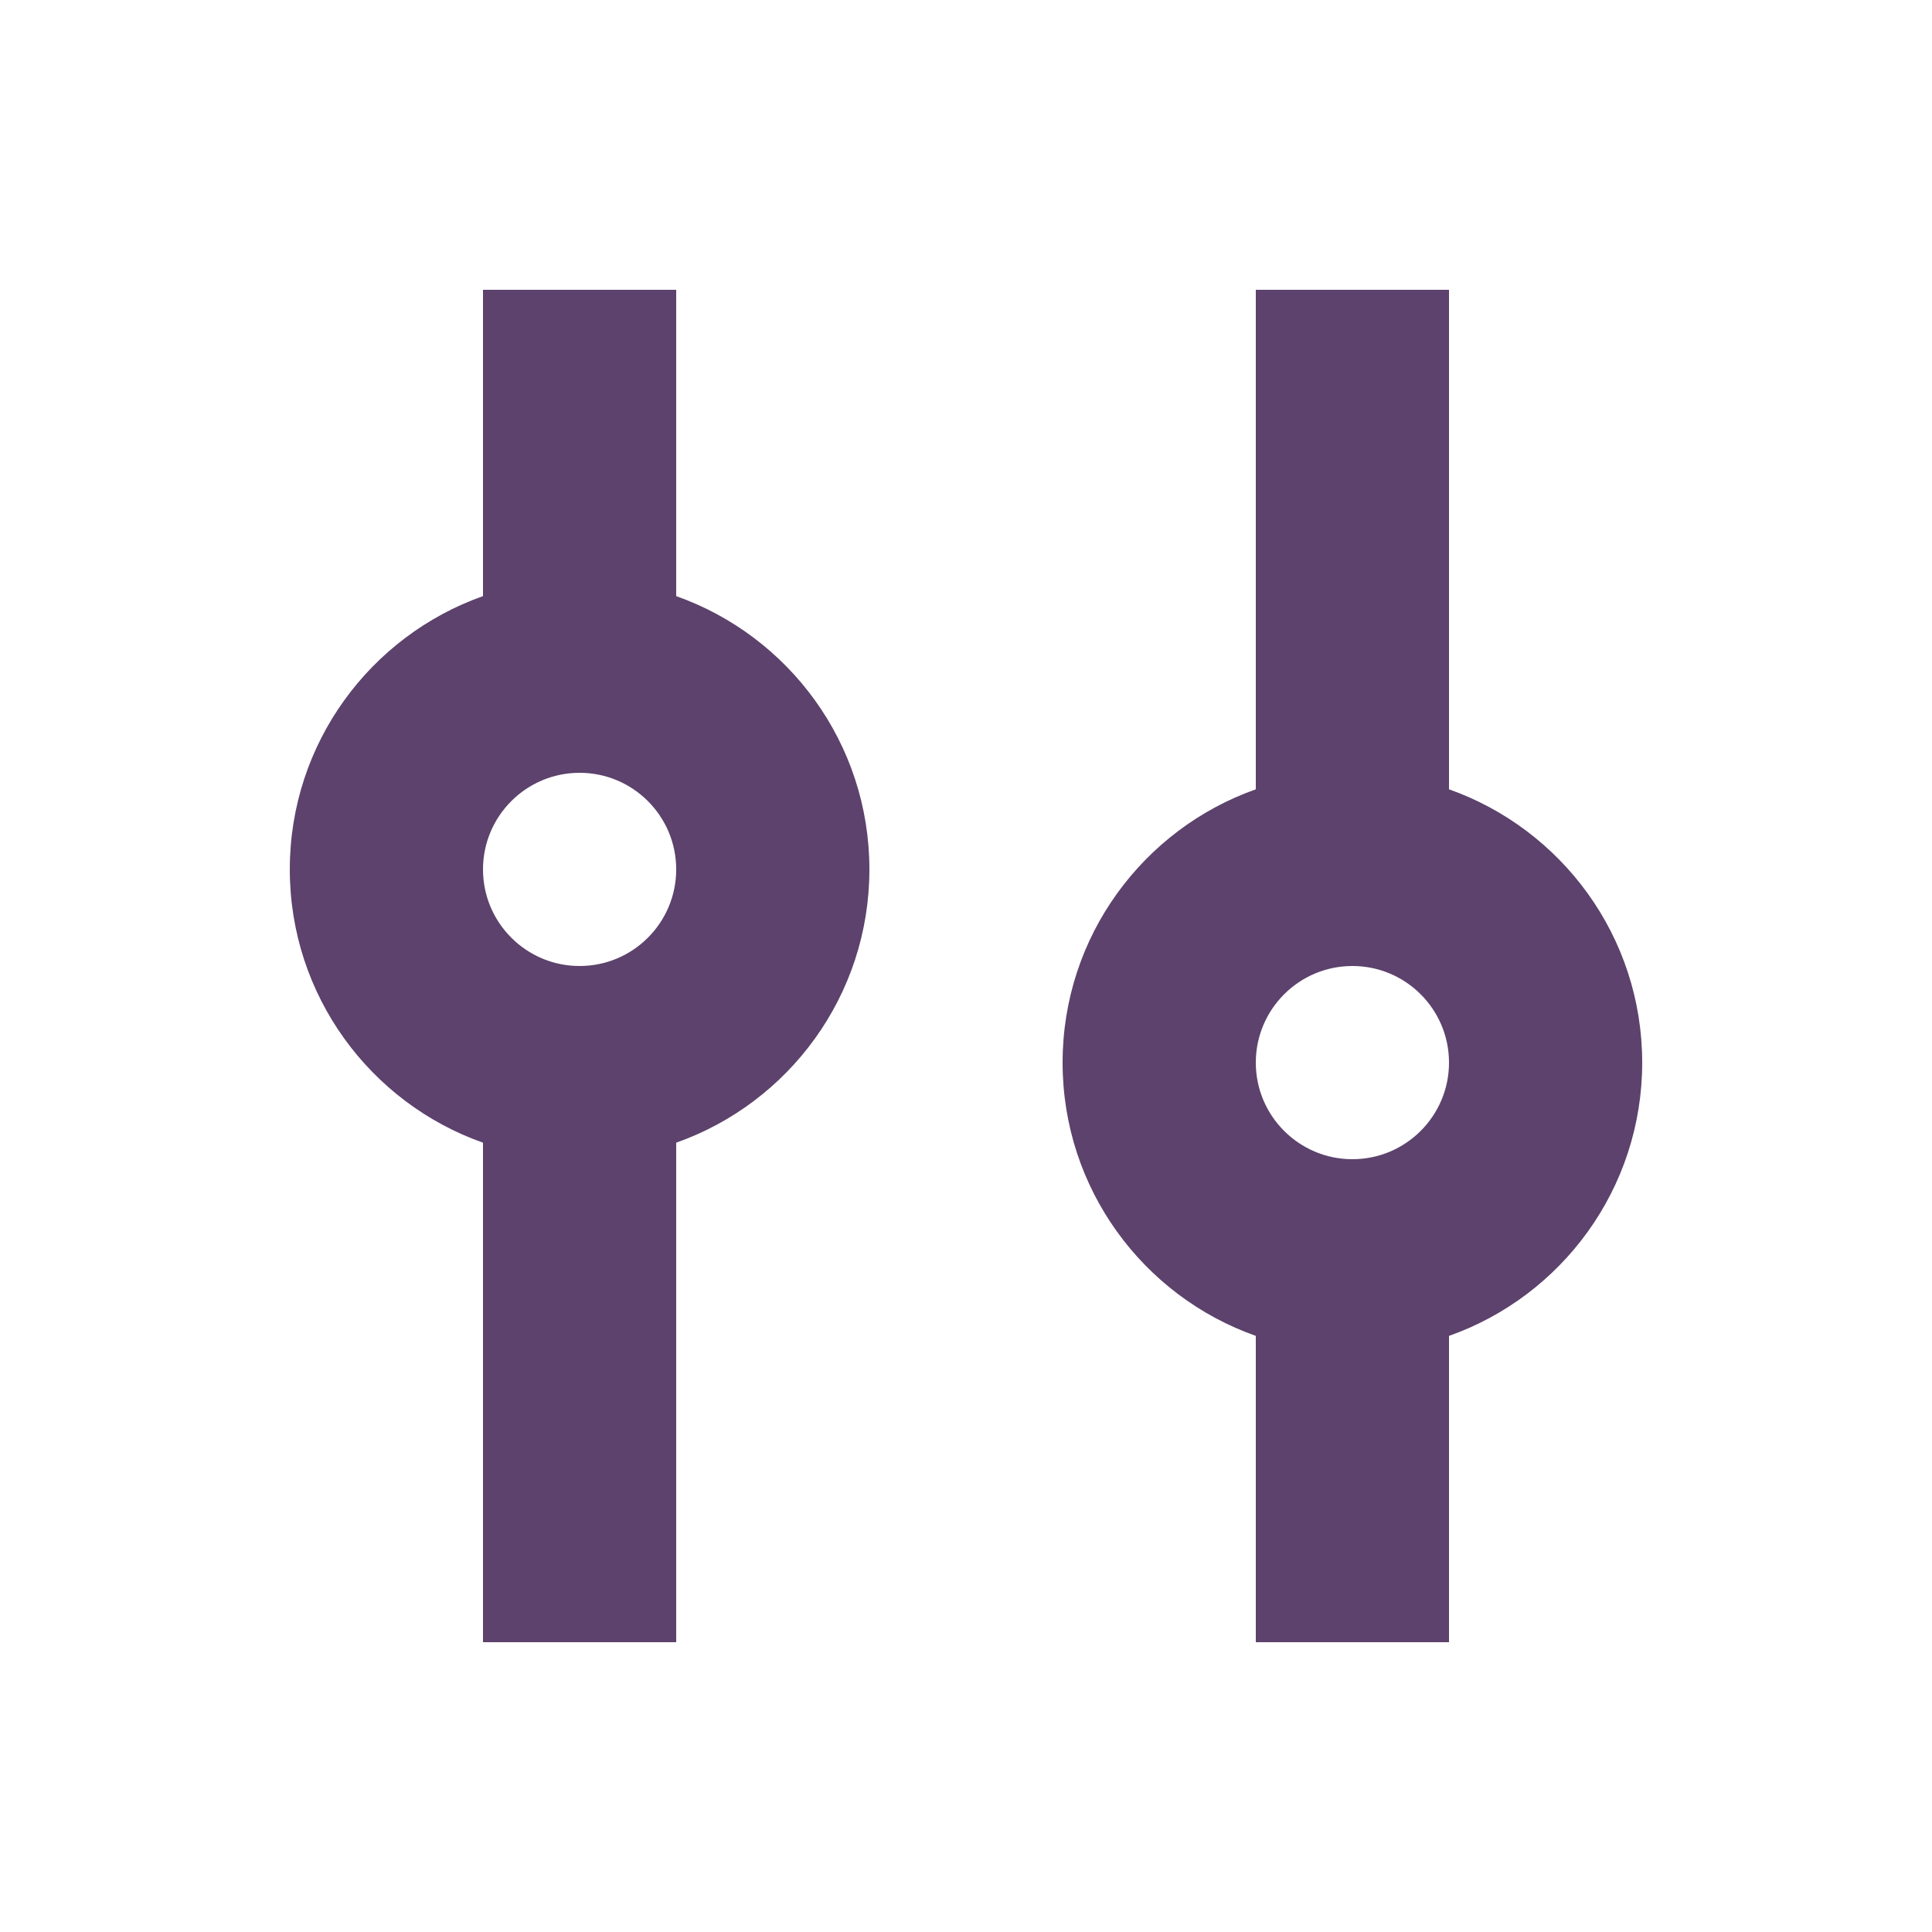 <svg width="20" height="20" viewBox="0 0 20 20" fill="none" xmlns="http://www.w3.org/2000/svg">
<path fill-rule="evenodd" clip-rule="evenodd" d="M7 6.171C8.165 6.583 9 7.694 9 9C9 10.306 8.165 11.418 7 11.829L7 17H5L5 11.829C3.835 11.418 3 10.306 3 9C3 7.694 3.835 6.583 5 6.171L5 3H7V6.171ZM5 9C5 8.448 5.448 8 6 8C6.552 8 7 8.448 7 9C7 9.552 6.552 10 6 10C5.448 10 5 9.552 5 9ZM15 8.171C16.165 8.583 17 9.694 17 11C17 12.306 16.165 13.418 15 13.829V17H13V13.829C11.835 13.418 11 12.306 11 11C11 9.694 11.835 8.583 13 8.171V3H15V8.171ZM13 11C13 10.448 13.448 10 14 10C14.552 10 15 10.448 15 11C15 11.552 14.552 12 14 12C13.448 12 13 11.552 13 11Z" fill="#5C426C"/>
</svg>
